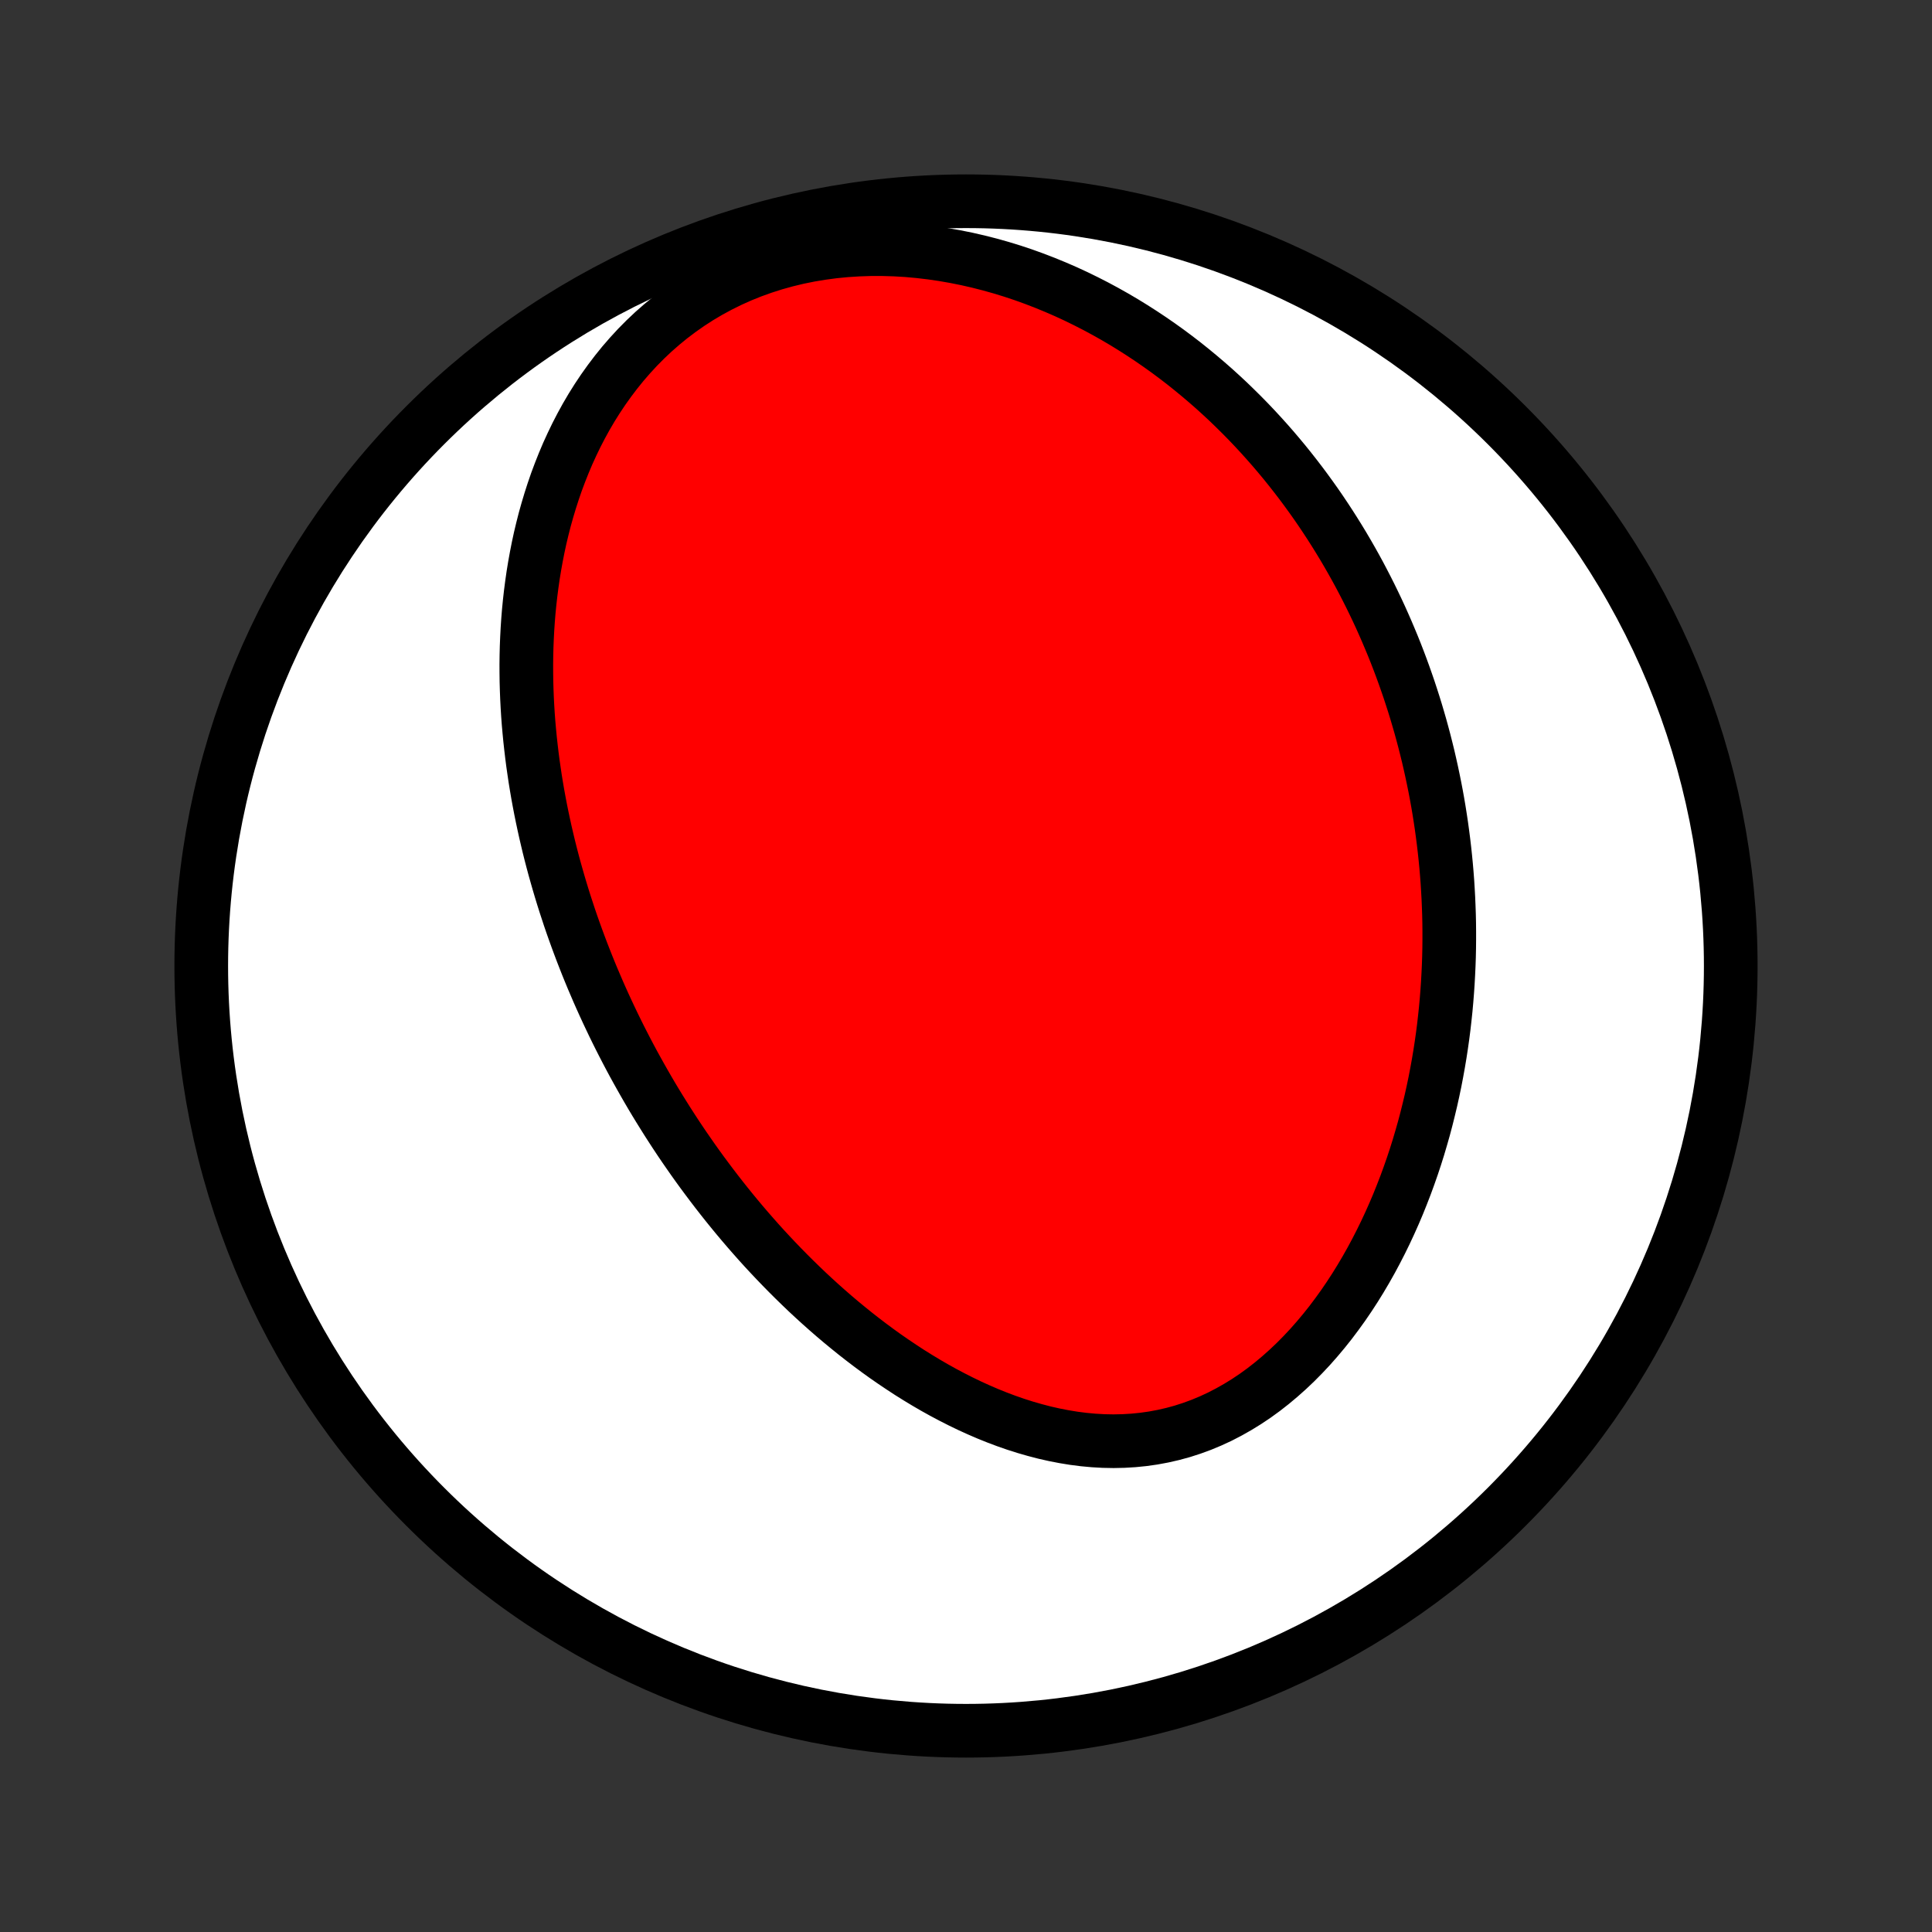 <?xml version="1.0" encoding="utf-8" standalone="no"?>
<!DOCTYPE svg PUBLIC "-//W3C//DTD SVG 1.1//EN"
  "http://www.w3.org/Graphics/SVG/1.1/DTD/svg11.dtd">
<!-- Created with matplotlib (http://matplotlib.org/) -->
<svg height="72pt" version="1.1" viewBox="0 0 72 72" width="72pt" xmlns="http://www.w3.org/2000/svg" xmlns:xlink="http://www.w3.org/1999/xlink">
 <rect x="0" y="0" width="72" height="72" fill="#333333" stroke="none"/>
 <defs>
  <style type="text/css">
*{stroke-linecap:butt;stroke-linejoin:round;}
  </style>
 </defs>
 <g id="figure_1">
  <g id="patch_1">
   <path d="
M0 72
L72 72
L72 0
L0 0
z
" style="fill:none;"/>
  </g>
  <g id="axes_1">
   <g id="PatchCollection_1">
    <defs>
     <path d="
M36 -7.5
C43.558 -7.5 50.808 -10.503 56.153 -15.848
C61.497 -21.192 64.5 -28.442 64.5 -36
C64.5 -43.558 61.497 -50.808 56.153 -56.153
C50.808 -61.497 43.558 -64.5 36 -64.5
C28.442 -64.5 21.192 -61.497 15.848 -56.153
C10.503 -50.808 7.5 -43.558 7.5 -36
C7.5 -28.442 10.503 -21.192 15.848 -15.848
C21.192 -10.503 28.442 -7.5 36 -7.5
z
" id="C0_0_a811fe30f3"/>
     <path d="
M22.296 -35.04
L22.405 -34.794
L22.516 -34.548
L22.629 -34.303
L22.744 -34.059
L22.86 -33.815
L22.979 -33.572
L23.1 -33.329
L23.223 -33.087
L23.348 -32.845
L23.475 -32.604
L23.604 -32.363
L23.736 -32.123
L23.87 -31.883
L24.006 -31.643
L24.144 -31.403
L24.284 -31.164
L24.427 -30.925
L24.573 -30.686
L24.721 -30.448
L24.871 -30.209
L25.024 -29.971
L25.179 -29.733
L25.337 -29.495
L25.498 -29.257
L25.662 -29.02
L25.828 -28.782
L25.997 -28.545
L26.169 -28.308
L26.345 -28.071
L26.523 -27.834
L26.704 -27.597
L26.889 -27.36
L27.076 -27.124
L27.267 -26.888
L27.461 -26.652
L27.659 -26.416
L27.86 -26.181
L28.065 -25.946
L28.273 -25.711
L28.485 -25.477
L28.701 -25.244
L28.921 -25.011
L29.144 -24.779
L29.372 -24.547
L29.603 -24.317
L29.839 -24.087
L30.078 -23.858
L30.322 -23.631
L30.57 -23.405
L30.823 -23.18
L31.079 -22.957
L31.34 -22.736
L31.606 -22.517
L31.876 -22.299
L32.151 -22.084
L32.429 -21.872
L32.713 -21.662
L33.001 -21.455
L33.294 -21.252
L33.592 -21.052
L33.893 -20.855
L34.2 -20.663
L34.511 -20.475
L34.826 -20.292
L35.146 -20.114
L35.47 -19.942
L35.799 -19.775
L36.132 -19.614
L36.468 -19.461
L36.809 -19.314
L37.154 -19.175
L37.502 -19.044
L37.853 -18.922
L38.208 -18.809
L38.566 -18.706
L38.926 -18.612
L39.289 -18.53
L39.654 -18.459
L40.021 -18.399
L40.389 -18.352
L40.759 -18.318
L41.129 -18.297
L41.499 -18.29
L41.87 -18.298
L42.239 -18.32
L42.608 -18.357
L42.975 -18.409
L43.34 -18.477
L43.703 -18.56
L44.062 -18.658
L44.418 -18.773
L44.77 -18.902
L45.118 -19.047
L45.461 -19.206
L45.799 -19.381
L46.131 -19.569
L46.457 -19.77
L46.778 -19.985
L47.091 -20.212
L47.398 -20.452
L47.697 -20.702
L47.99 -20.963
L48.275 -21.233
L48.553 -21.514
L48.823 -21.802
L49.085 -22.099
L49.34 -22.403
L49.587 -22.713
L49.825 -23.03
L50.057 -23.352
L50.28 -23.679
L50.496 -24.011
L50.704 -24.347
L50.904 -24.686
L51.097 -25.028
L51.282 -25.373
L51.46 -25.72
L51.631 -26.069
L51.794 -26.419
L51.951 -26.771
L52.101 -27.124
L52.243 -27.477
L52.38 -27.831
L52.509 -28.184
L52.633 -28.538
L52.75 -28.891
L52.861 -29.244
L52.965 -29.596
L53.065 -29.947
L53.158 -30.298
L53.245 -30.647
L53.328 -30.995
L53.405 -31.342
L53.477 -31.687
L53.543 -32.031
L53.605 -32.373
L53.662 -32.714
L53.714 -33.052
L53.762 -33.389
L53.805 -33.725
L53.843 -34.058
L53.878 -34.39
L53.908 -34.72
L53.934 -35.048
L53.956 -35.374
L53.974 -35.698
L53.989 -36.021
L54 -36.341
L54.007 -36.66
L54.01 -36.977
L54.01 -37.292
L54.007 -37.605
L54 -37.916
L53.989 -38.226
L53.976 -38.533
L53.959 -38.84
L53.94 -39.144
L53.917 -39.447
L53.891 -39.748
L53.862 -40.047
L53.83 -40.345
L53.795 -40.642
L53.757 -40.937
L53.717 -41.23
L53.673 -41.522
L53.627 -41.813
L53.578 -42.102
L53.526 -42.39
L53.471 -42.677
L53.413 -42.962
L53.353 -43.247
L53.29 -43.53
L53.225 -43.812
L53.156 -44.093
L53.085 -44.373
L53.011 -44.652
L52.935 -44.93
L52.855 -45.207
L52.773 -45.484
L52.688 -45.759
L52.6 -46.033
L52.51 -46.307
L52.416 -46.58
L52.32 -46.852
L52.221 -47.124
L52.119 -47.395
L52.014 -47.665
L51.906 -47.935
L51.794 -48.204
L51.68 -48.473
L51.563 -48.74
L51.443 -49.008
L51.319 -49.275
L51.192 -49.541
L51.062 -49.807
L50.928 -50.073
L50.791 -50.338
L50.651 -50.603
L50.507 -50.867
L50.359 -51.131
L50.208 -51.394
L50.053 -51.657
L49.894 -51.919
L49.731 -52.181
L49.564 -52.443
L49.393 -52.704
L49.218 -52.965
L49.039 -53.225
L48.855 -53.484
L48.667 -53.743
L48.475 -54.001
L48.277 -54.259
L48.075 -54.516
L47.869 -54.772
L47.657 -55.027
L47.441 -55.281
L47.219 -55.534
L46.992 -55.786
L46.759 -56.038
L46.522 -56.287
L46.278 -56.536
L46.029 -56.782
L45.775 -57.028
L45.514 -57.271
L45.248 -57.513
L44.975 -57.752
L44.696 -57.989
L44.411 -58.224
L44.12 -58.457
L43.822 -58.686
L43.517 -58.913
L43.206 -59.136
L42.889 -59.355
L42.564 -59.571
L42.233 -59.783
L41.895 -59.991
L41.55 -60.194
L41.198 -60.392
L40.84 -60.585
L40.474 -60.772
L40.102 -60.954
L39.723 -61.129
L39.337 -61.297
L38.945 -61.458
L38.546 -61.612
L38.141 -61.758
L37.73 -61.895
L37.313 -62.023
L36.89 -62.142
L36.462 -62.251
L36.03 -62.35
L35.592 -62.438
L35.15 -62.515
L34.705 -62.58
L34.256 -62.633
L33.805 -62.674
L33.351 -62.701
L32.896 -62.714
L32.441 -62.714
L31.985 -62.699
L31.53 -62.67
L31.076 -62.626
L30.625 -62.566
L30.177 -62.492
L29.733 -62.402
L29.294 -62.296
L28.86 -62.175
L28.434 -62.039
L28.014 -61.888
L27.602 -61.722
L27.199 -61.541
L26.806 -61.346
L26.422 -61.138
L26.049 -60.917
L25.687 -60.683
L25.336 -60.437
L24.997 -60.181
L24.669 -59.913
L24.353 -59.636
L24.05 -59.35
L23.758 -59.055
L23.479 -58.752
L23.211 -58.443
L22.956 -58.127
L22.712 -57.805
L22.479 -57.478
L22.258 -57.147
L22.048 -56.812
L21.849 -56.473
L21.661 -56.131
L21.483 -55.787
L21.316 -55.441
L21.157 -55.093
L21.009 -54.743
L20.87 -54.393
L20.739 -54.043
L20.618 -53.692
L20.505 -53.341
L20.4 -52.991
L20.302 -52.641
L20.213 -52.292
L20.13 -51.944
L20.055 -51.597
L19.987 -51.251
L19.925 -50.907
L19.869 -50.564
L19.82 -50.224
L19.776 -49.884
L19.738 -49.547
L19.705 -49.212
L19.678 -48.879
L19.656 -48.548
L19.639 -48.22
L19.626 -47.893
L19.618 -47.569
L19.614 -47.247
L19.615 -46.927
L19.619 -46.61
L19.628 -46.295
L19.64 -45.982
L19.656 -45.672
L19.675 -45.364
L19.698 -45.058
L19.725 -44.754
L19.754 -44.453
L19.787 -44.154
L19.822 -43.857
L19.86 -43.563
L19.902 -43.27
L19.945 -42.98
L19.992 -42.691
L20.041 -42.405
L20.093 -42.121
L20.147 -41.839
L20.204 -41.558
L20.263 -41.28
L20.324 -41.003
L20.388 -40.728
L20.453 -40.455
L20.521 -40.184
L20.591 -39.914
L20.663 -39.646
L20.738 -39.379
L20.814 -39.114
L20.892 -38.85
L20.972 -38.588
L21.054 -38.327
L21.139 -38.068
L21.224 -37.809
L21.312 -37.552
L21.402 -37.297
L21.494 -37.042
L21.588 -36.788
L21.683 -36.536
L21.781 -36.284
L21.88 -36.033
L21.981 -35.784
L22.084 -35.535
z
" id="C0_1_c07f725bed"/>
    </defs>
    <g clip-path="url(#p1bffca34e9)">
     <use style="fill:#ffffff;stroke:#000000;stroke-width:2.0;" x="0.0" xlink:href="#C0_0_a811fe30f3" y="72.0"/>
    </g>
    <g clip-path="url(#p1bffca34e9)">
     <use style="fill:#ff0000;stroke:#000000;stroke-width:2.0;" x="0.0" xlink:href="#C0_1_c07f725bed" y="72.0"/>
    </g>
   </g>
  </g>
 </g>
 <defs>
  <clipPath id="p1bffca34e9">
   <rect height="72.0" width="72.0" x="0.0" y="0.0"/>
  </clipPath>
 </defs>
</svg>
